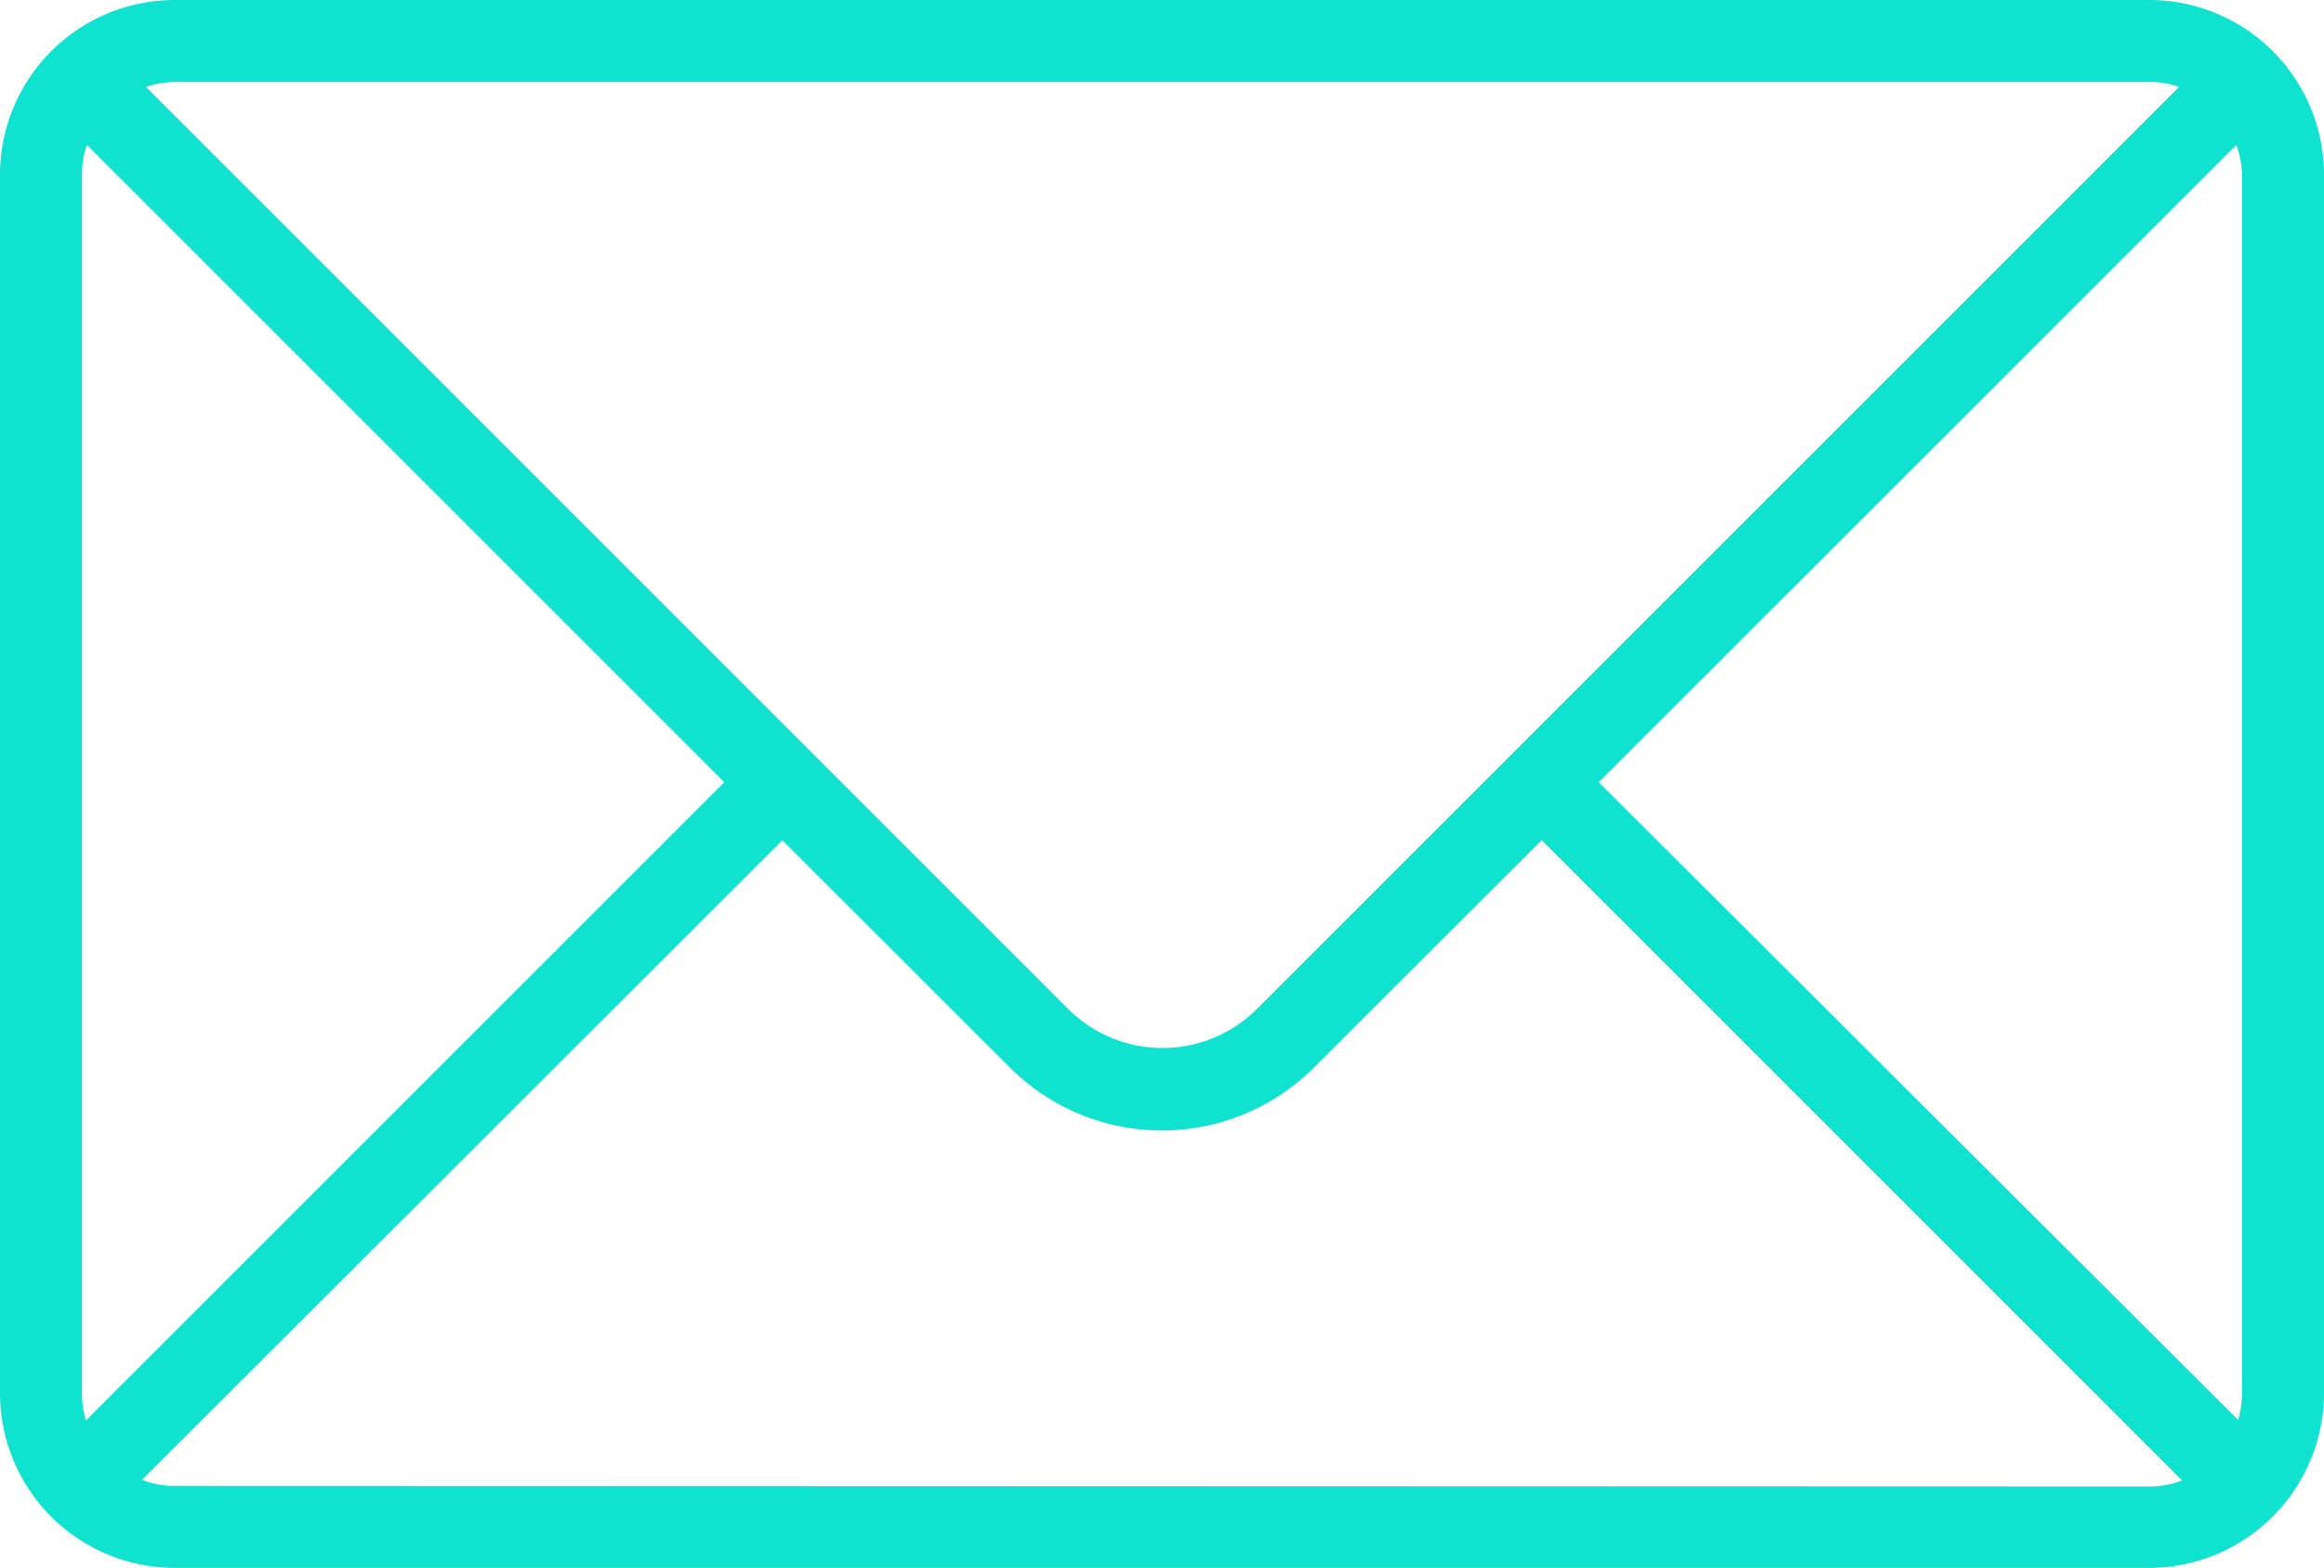 <svg xmlns="http://www.w3.org/2000/svg" viewBox="0 0 113.39 76.51"><defs><style>.cls-1{fill:#10e2d0;}</style></defs><title>アセット 1</title><g id="レイヤー_2" data-name="レイヤー 2"><g id="レイヤー_1-2" data-name="レイヤー 1"><path class="cls-1" d="M104.88,0H8.5A8.53,8.53,0,0,0,0,8.5V68a8.53,8.53,0,0,0,8.5,8.51h96.38A8.55,8.55,0,0,0,113.39,68V8.5A8.53,8.53,0,0,0,104.88,0Zm4.51,8.5V68a4.68,4.68,0,0,1-.19,1.29L78,38.17l31.11-31.1A4.66,4.66,0,0,1,109.39,8.5ZM104.88,4a4.4,4.4,0,0,1,1.44.24l-45,45a6.52,6.52,0,0,1-9.2,0l-45-45A4.6,4.6,0,0,1,8.5,4ZM4,68V8.5a4.34,4.34,0,0,1,.24-1.43l31.1,31.1L4.19,69.32A4.53,4.53,0,0,1,4,68Zm4.5,4.51a4.21,4.21,0,0,1-1.57-.3L38.17,41l11.1,11.09a10.49,10.49,0,0,0,14.84,0h0L75.22,41l31.24,31.24a4.27,4.27,0,0,1-1.58.3Z"/></g></g></svg>